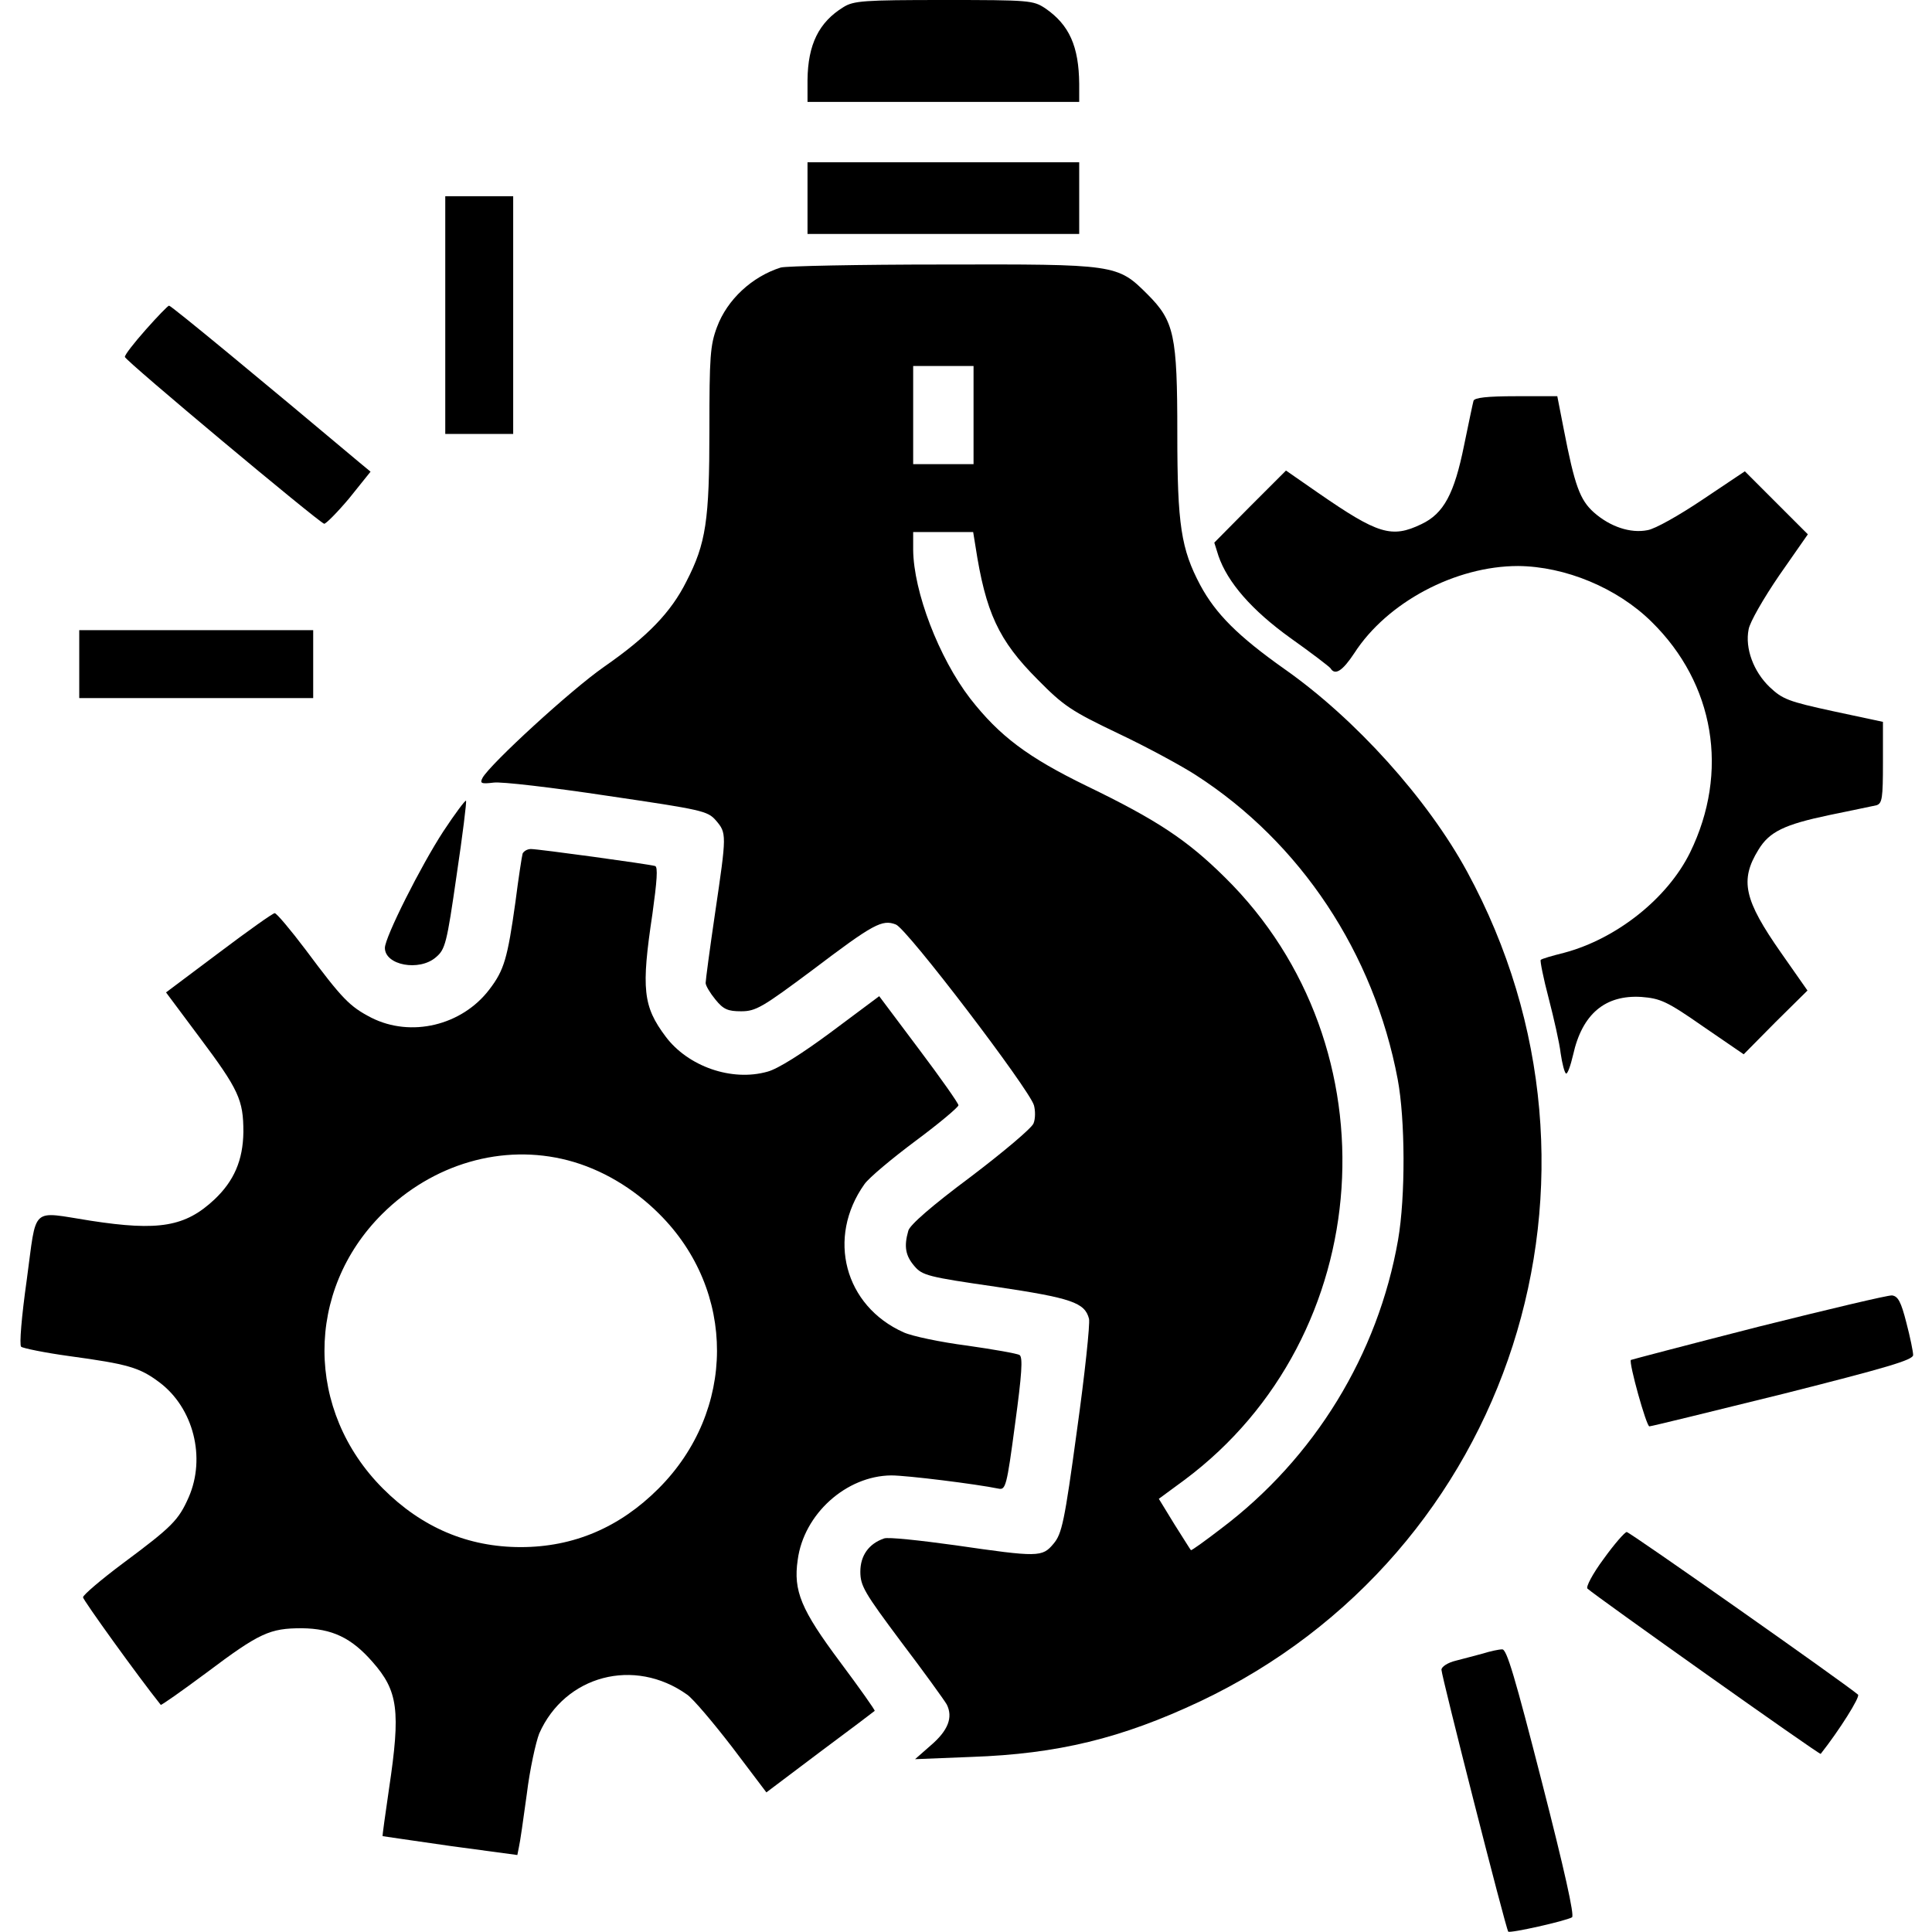 <?xml version="1.0" standalone="no"?>
<!DOCTYPE svg PUBLIC "-//W3C//DTD SVG 20010904//EN"
 "http://www.w3.org/TR/2001/REC-SVG-20010904/DTD/svg10.dtd">
<svg version="1.0" xmlns="http://www.w3.org/2000/svg"
 width="512pt" height="512pt" viewBox="0 0 512 512"
 preserveAspectRatio="xMidYMid meet">
<g transform="translate(0,512) scale(0.1,-0.1)"
fill="#000000" stroke="none">
<path d="M2235 5101 c-65 -40 -94 -99 -95 -193 l0 -58 360 0 360 0 0 48 c-1
99 -26 156 -90 200 -32 21 -41 22 -269 22 -212 0 -239 -2 -266 -19z"/>
<path d="M2140 4595 l0 -95 360 0 360 0 0 95 0 95 -360 0 -360 0 0 -95z"/>
<path d="M1180 4285 l0 -315 90 0 90 0 0 315 0 315 -90 0 -90 0 0 -315z"/>
<path d="M2069 4411 c-76 -24 -142 -85 -169 -158 -18 -48 -20 -79 -20 -271 0
-242 -9 -302 -61 -403 -41 -82 -103 -146 -218 -226 -89 -62 -301 -257 -322
-294 -8 -15 -4 -17 29 -13 20 3 156 -13 302 -35 251 -37 265 -40 287 -65 29
-34 29 -36 -2 -246 -14 -95 -25 -178 -25 -185 0 -7 12 -27 26 -44 21 -26 33
-31 68 -31 39 0 56 10 190 110 161 122 184 134 220 120 29 -10 354 -437 366
-479 4 -14 4 -36 -1 -48 -4 -12 -80 -76 -167 -142 -102 -76 -162 -128 -165
-143 -12 -42 -7 -66 16 -93 21 -25 36 -29 216 -55 201 -30 236 -42 247 -85 3
-13 -11 -146 -32 -296 -33 -243 -40 -274 -62 -300 -30 -36 -40 -36 -261 -4
-94 13 -178 22 -188 18 -41 -14 -63 -46 -63 -88 0 -38 11 -56 108 -186 60 -79
114 -154 121 -166 17 -34 4 -69 -43 -109 l-41 -36 150 6 c228 8 397 49 605
147 826 391 1148 1390 708 2199 -105 193 -296 405 -484 537 -123 87 -182 146
-223 222 -51 96 -61 160 -61 402 0 261 -8 298 -79 369 -80 80 -84 80 -545 79
-221 0 -413 -4 -427 -8z m511 -391 l0 -130 -80 0 -80 0 0 130 0 130 80 0 80 0
0 -130z m5 -347 c27 -176 61 -250 165 -354 68 -69 88 -83 214 -143 76 -36 168
-86 205 -110 278 -179 472 -472 535 -806 20 -106 21 -311 1 -426 -53 -303
-221 -578 -469 -765 -43 -33 -79 -59 -80 -57 -2 2 -21 33 -44 69 l-41 67 68
50 c511 381 563 1148 107 1597 -100 99 -180 152 -366 242 -156 76 -231 132
-309 232 -83 108 -150 283 -151 394 l0 47 80 0 79 0 6 -37z"/>
<path d="M386 4246 c-31 -35 -56 -67 -55 -72 0 -9 511 -436 528 -442 4 -1 34
29 66 67 l57 71 -29 24 c-250 210 -499 416 -505 416 -3 0 -31 -29 -62 -64z"/>
<path d="M3905 4058 c-2 -7 -13 -60 -25 -118 -26 -129 -54 -181 -113 -209 -79
-38 -115 -27 -274 83 l-85 59 -95 -95 -95 -96 11 -35 c24 -70 88 -144 191
-218 55 -39 102 -75 106 -80 12 -20 32 -7 63 40 87 135 268 231 434 231 125
-1 263 -58 354 -148 167 -164 206 -398 102 -611 -60 -122 -195 -229 -334 -266
-32 -8 -60 -16 -62 -19 -2 -2 7 -48 21 -101 14 -54 29 -120 32 -147 4 -27 10
-50 14 -53 4 -2 12 20 19 50 24 108 85 159 181 153 50 -4 67 -11 163 -78 l108
-74 84 85 85 84 -70 100 c-98 140 -110 192 -60 273 29 48 69 67 188 92 59 12
115 24 125 26 15 5 17 19 17 113 l0 108 -131 28 c-120 26 -135 32 -169 64 -43
41 -66 103 -56 153 3 19 40 83 81 143 l76 109 -84 84 -83 83 -112 -75 c-61
-41 -126 -78 -146 -81 -45 -9 -99 9 -142 47 -37 33 -51 71 -80 221 l-17 87
-109 0 c-78 0 -110 -4 -113 -12z"/>
<path d="M210 3360 l0 -90 310 0 310 0 0 90 0 90 -310 0 -310 0 0 -90z"/>
<path d="M1175 2917 c-60 -92 -155 -281 -155 -309 0 -46 91 -63 135 -25 25 21
29 36 55 217 16 107 27 196 25 198 -2 2 -29 -34 -60 -81z"/>
<path d="M1385 2858 c-2 -7 -11 -65 -19 -128 -21 -150 -30 -181 -69 -232 -73
-96 -208 -128 -313 -75 -58 30 -77 50 -174 180 -40 53 -77 97 -82 97 -5 0 -71
-47 -148 -105 l-140 -105 88 -118 c105 -140 117 -167 117 -252 -1 -75 -25
-130 -77 -179 -77 -72 -147 -84 -328 -56 -161 25 -142 42 -169 -156 -14 -99
-20 -173 -15 -178 5 -4 63 -16 129 -25 154 -21 185 -30 237 -69 91 -68 124
-200 78 -305 -27 -61 -44 -78 -173 -174 -59 -44 -107 -85 -107 -91 0 -7 146
-210 206 -285 1 -2 55 36 121 85 141 106 168 118 253 118 80 -1 131 -25 187
-89 68 -77 75 -129 44 -336 -10 -69 -18 -125 -17 -126 0 0 81 -12 179 -26
l178 -24 4 20 c3 12 12 75 21 141 8 66 24 138 33 161 68 154 252 203 392 103
16 -11 70 -75 120 -140 l90 -119 142 107 c78 58 143 107 145 109 2 1 -39 59
-92 130 -103 138 -124 188 -112 270 16 122 129 223 248 224 42 0 226 -23 284
-35 19 -4 22 5 44 171 18 132 21 177 12 183 -6 4 -69 15 -139 25 -70 9 -146
25 -168 35 -157 70 -205 251 -104 393 12 17 73 68 136 115 62 46 113 89 113
94 0 5 -47 72 -105 149 l-105 140 -126 -94 c-78 -58 -143 -99 -170 -106 -95
-27 -211 14 -270 93 -60 80 -65 126 -35 325 12 87 15 125 7 127 -17 5 -309 45
-329 45 -10 0 -19 -6 -22 -12z m120 -813 c88 -23 173 -73 242 -142 205 -204
204 -522 -2 -728 -103 -103 -225 -155 -365 -155 -140 0 -262 52 -365 155 -206
206 -207 524 -2 728 134 133 319 187 492 142z"/>
<path d="M4660 1604 c-184 -47 -336 -87 -338 -88 -6 -7 41 -176 49 -176 5 0
164 39 354 86 277 70 345 90 345 103 0 9 -8 48 -18 86 -14 55 -22 70 -38 72
-10 1 -170 -37 -354 -83z"/>
<path d="M4250 989 c-29 -39 -48 -75 -43 -79 19 -18 615 -441 618 -438 49 62
105 151 99 157 -31 27 -605 431 -613 431 -5 0 -33 -32 -61 -71z"/>
<path d="M3930 738 c-19 -5 -52 -14 -72 -19 -21 -5 -38 -16 -38 -24 0 -16 171
-688 177 -694 4 -5 152 28 169 38 7 4 -20 125 -80 359 -71 277 -93 352 -105
351 -9 0 -32 -5 -51 -11z"/>
</g>
</svg>
